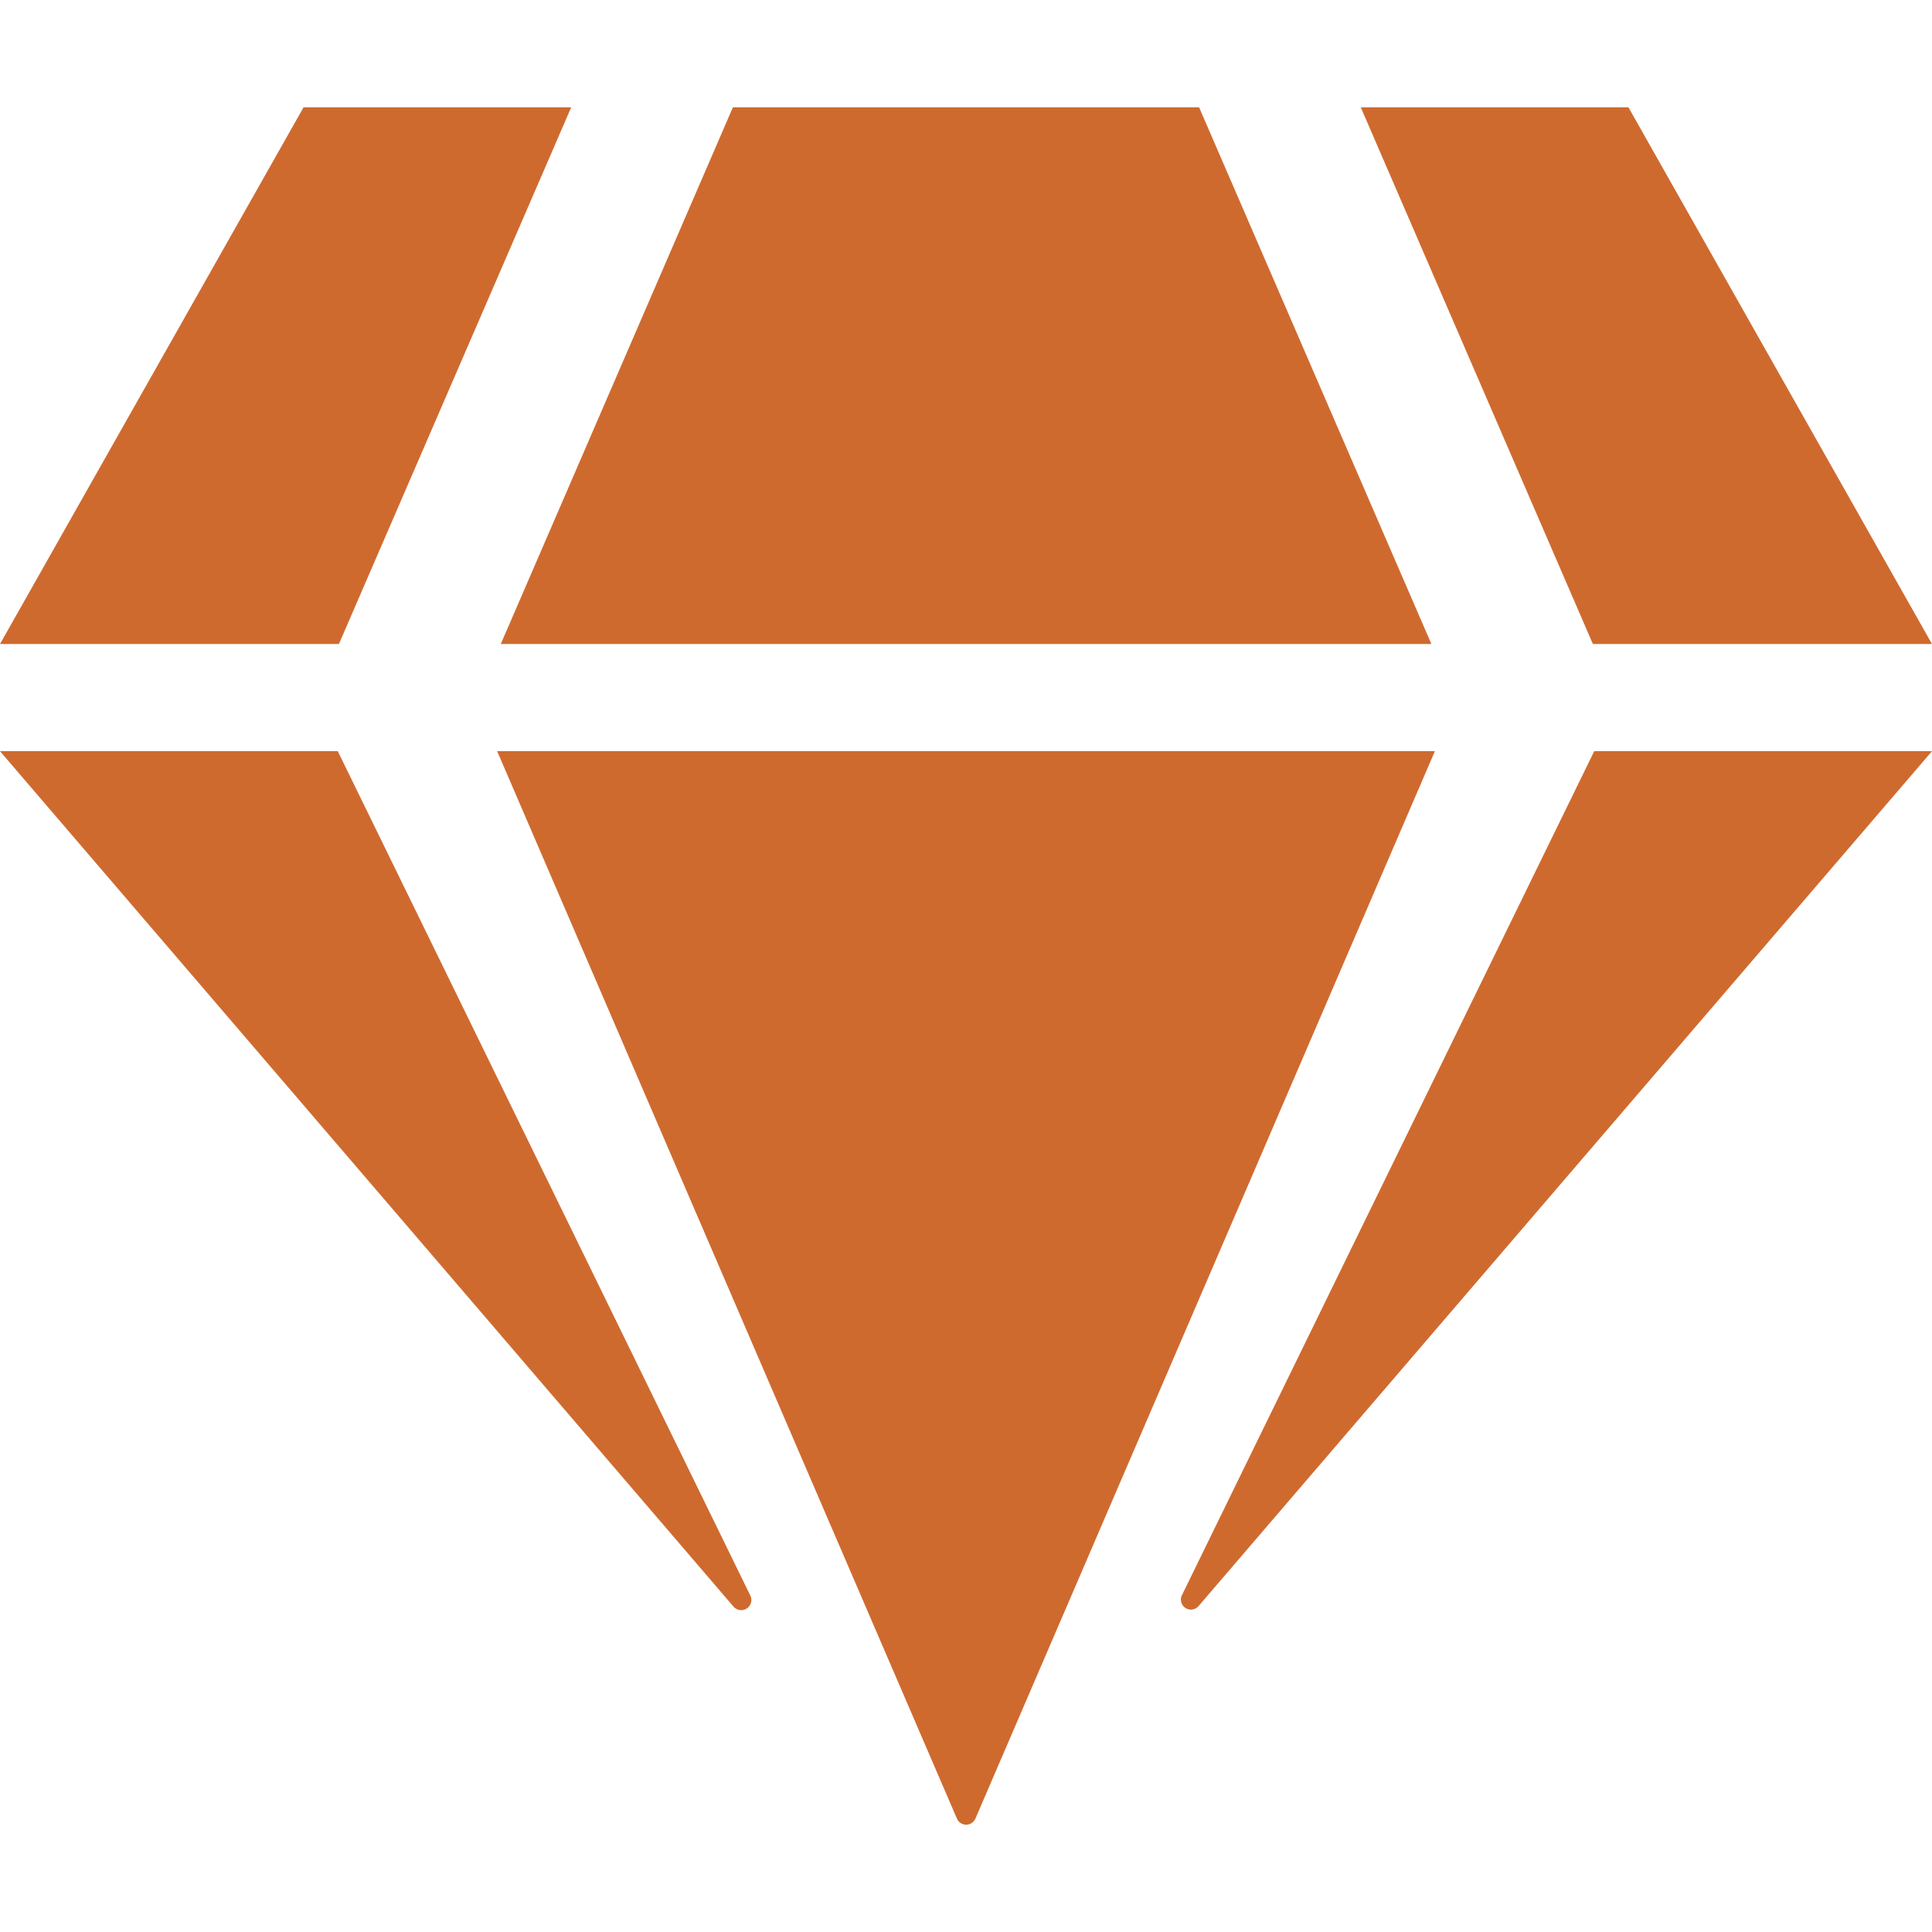 <svg 
  xmlns="http://www.w3.org/2000/svg" 
  width="20" 
  height="20" 
  viewBox="0 0 47.411 42.143"
>
  <path 
  d="M39.962,0l7.449,13.17H39.089L33.393,0ZM29.426,0l5.7,13.17H12.289L17.985,0ZM7.449,0h6.568l-5.7,13.17H0ZM0,15.8H8.289L18.413,36.521a.249.249,0,0,1-.412.272Zm12.2,0H35.212L23.936,41.995a.247.247,0,0,1-.453,0ZM29,36.521,39.122,15.8h8.289l-18,20.981A.246.246,0,0,1,29,36.521Z" 
  fill="#cf6a2f"
  />
</svg>